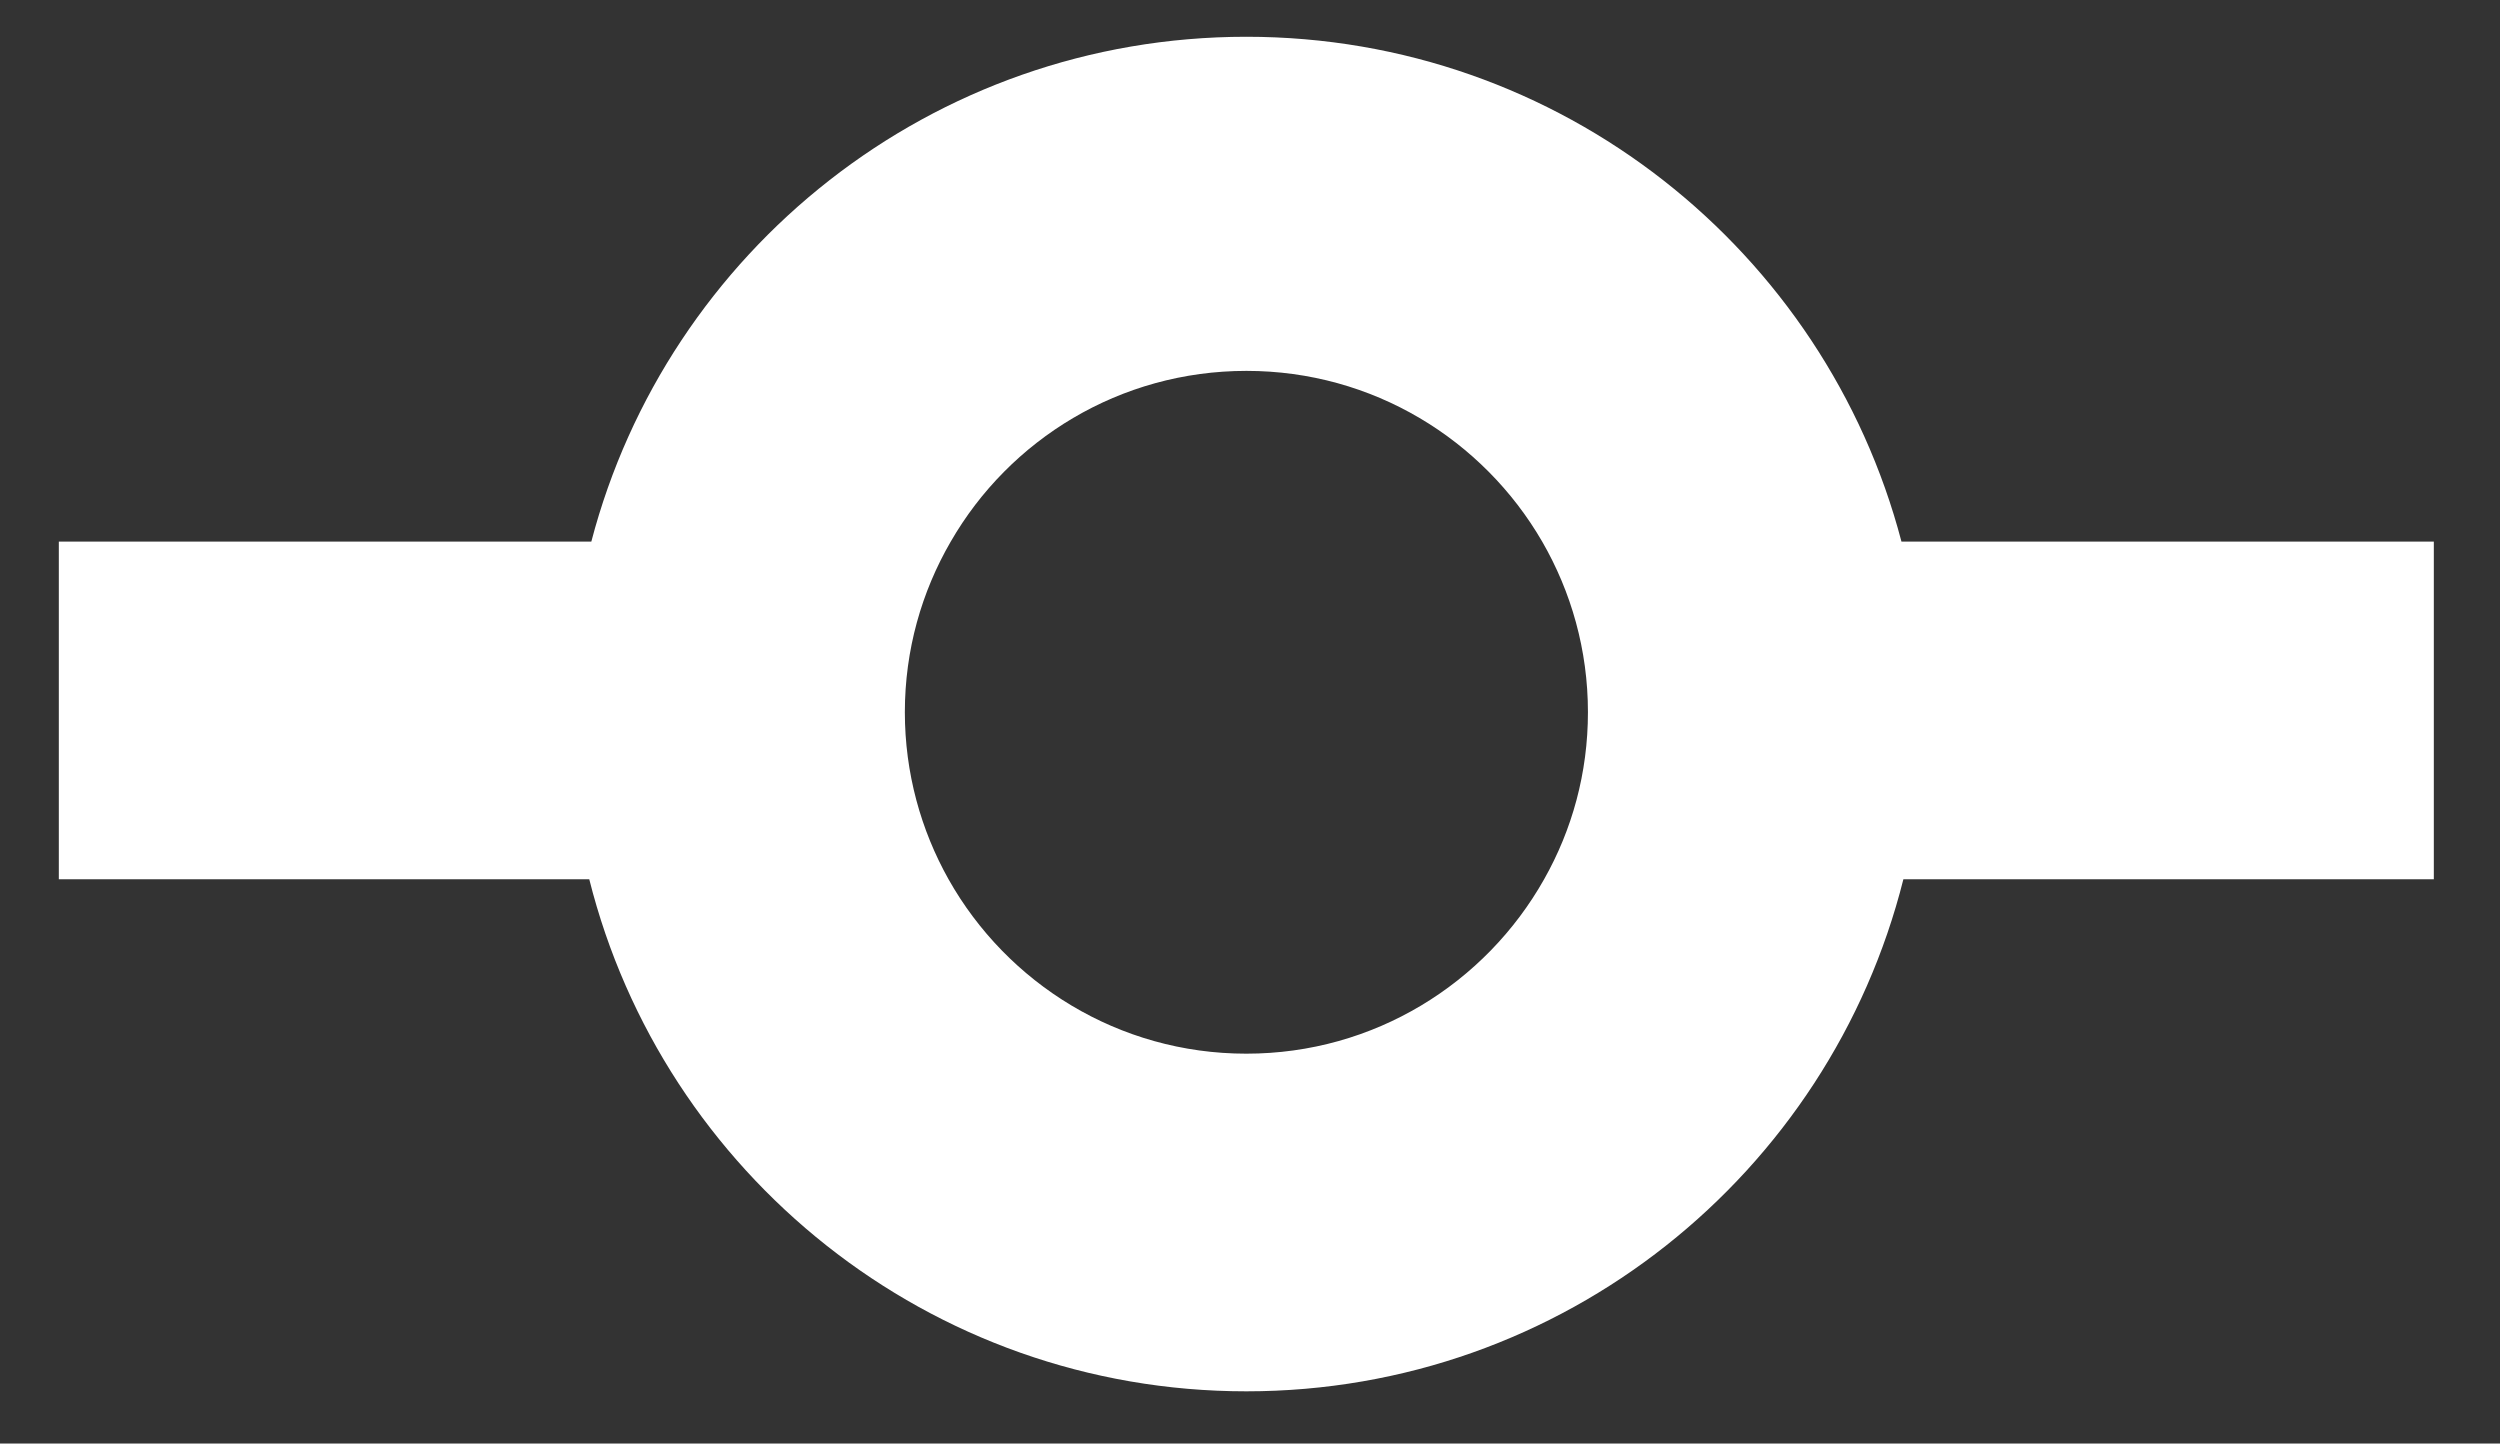 <?xml version="1.0" encoding="utf-8"?>
<!-- Generator: Adobe Illustrator 16.0.4, SVG Export Plug-In . SVG Version: 6.00 Build 0)  -->
<!DOCTYPE svg PUBLIC "-//W3C//DTD SVG 1.1//EN" "http://www.w3.org/Graphics/SVG/1.1/DTD/svg11.dtd">
<svg version="1.1" id="Layer_1" xmlns="http://www.w3.org/2000/svg" xmlns:xlink="http://www.w3.org/1999/xlink" x="0px" y="0px"
	 width="17px" height="9.816px" viewBox="0 0 17 9.816" enable-background="new 0 0 17 9.816" xml:space="preserve">
<rect x="0" y="0" width="17" height="9.816" fill="#333333" stroke="none"/>
<path fill="#FFFFFF" d="M12.93,3.683C12.412,1.708,10.614,0.25,8.475,0.25c-2.139,0-3.937,1.458-4.454,3.433H0.4v2.296h3.607
	c0.502,2,2.312,3.482,4.468,3.482c2.156,0,3.966-1.482,4.468-3.482h3.607V3.683H12.93z M8.475,7.165
	c-0.87,0-1.627-0.479-2.025-1.186C6.262,5.644,6.153,5.256,6.153,4.843c0-0.423,0.114-0.819,0.312-1.16
	c0.4-0.694,1.15-1.161,2.011-1.161c0.859,0,1.609,0.467,2.011,1.161c0.197,0.341,0.311,0.737,0.311,1.16
	c0,0.414-0.108,0.8-0.298,1.136C10.101,6.687,9.344,7.165,8.475,7.165z"/>
</svg>
